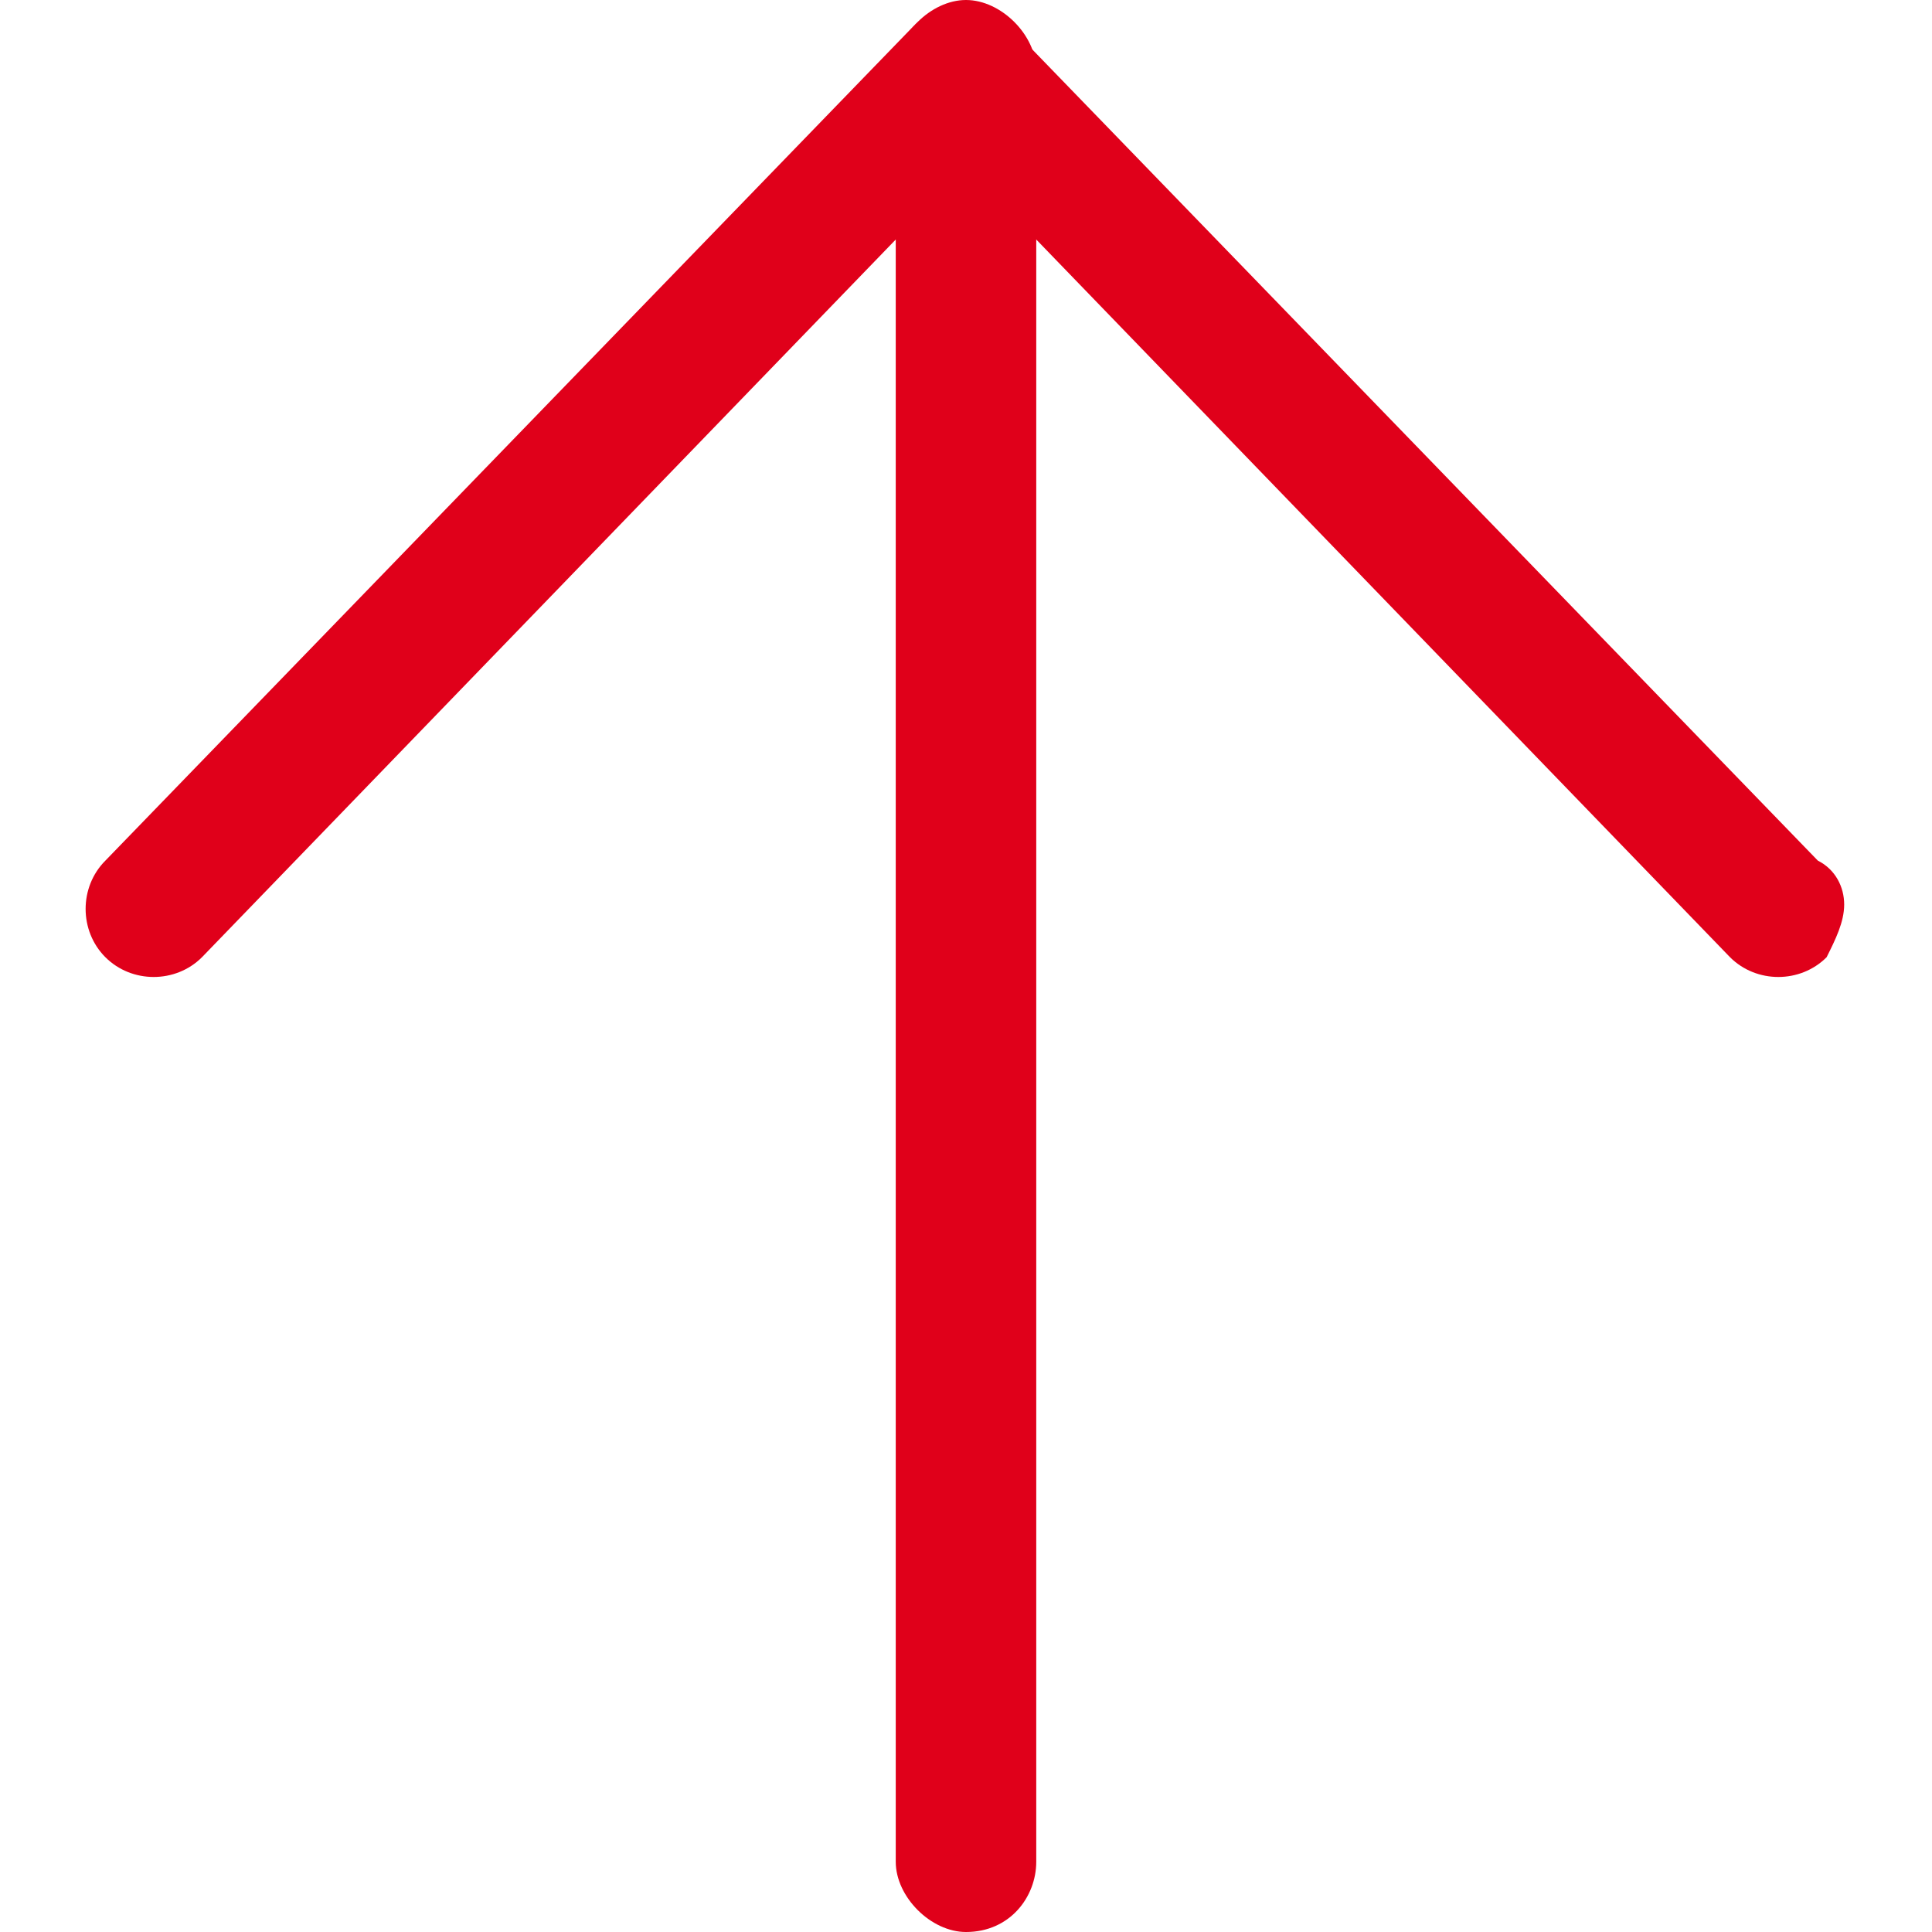 <?xml version="1.0" encoding="utf-8"?>
<!-- Generator: Adobe Illustrator 22.1.0, SVG Export Plug-In . SVG Version: 6.00 Build 0)  -->
<svg version="1.1" id="Calque_1" xmlns="http://www.w3.org/2000/svg" xmlns:xlink="http://www.w3.org/1999/xlink" x="0px" y="0px"
	 width="22px" height="22px" viewBox="0 0 22 22" style="enable-background:new 0 0 22 22;" xml:space="preserve">
<g>
	<path style="fill:#E0001A;" d="M11.8,0.8v20.4c0,0.4-0.3,0.8-0.8,0.8c-0.4,0-0.8-0.4-0.8-0.8V0.8C10.2,0.4,10.6,0,11,0
		C11.4,0,11.8,0.4,11.8,0.8z"/>
	<path style="fill:#E0001A;" d="M21,10.3c0,0.2-0.1,0.4-0.2,0.6c-0.3,0.3-0.8,0.3-1.1,0l-8.7-9l-8.7,9c-0.3,0.3-0.8,0.3-1.1,0
		c-0.3-0.3-0.3-0.8,0-1.1l9.2-9.5c0.3-0.3,0.8-0.3,1.1,0l9.2,9.5C20.9,9.9,21,10.1,21,10.3z"/>
</g>
</svg>
